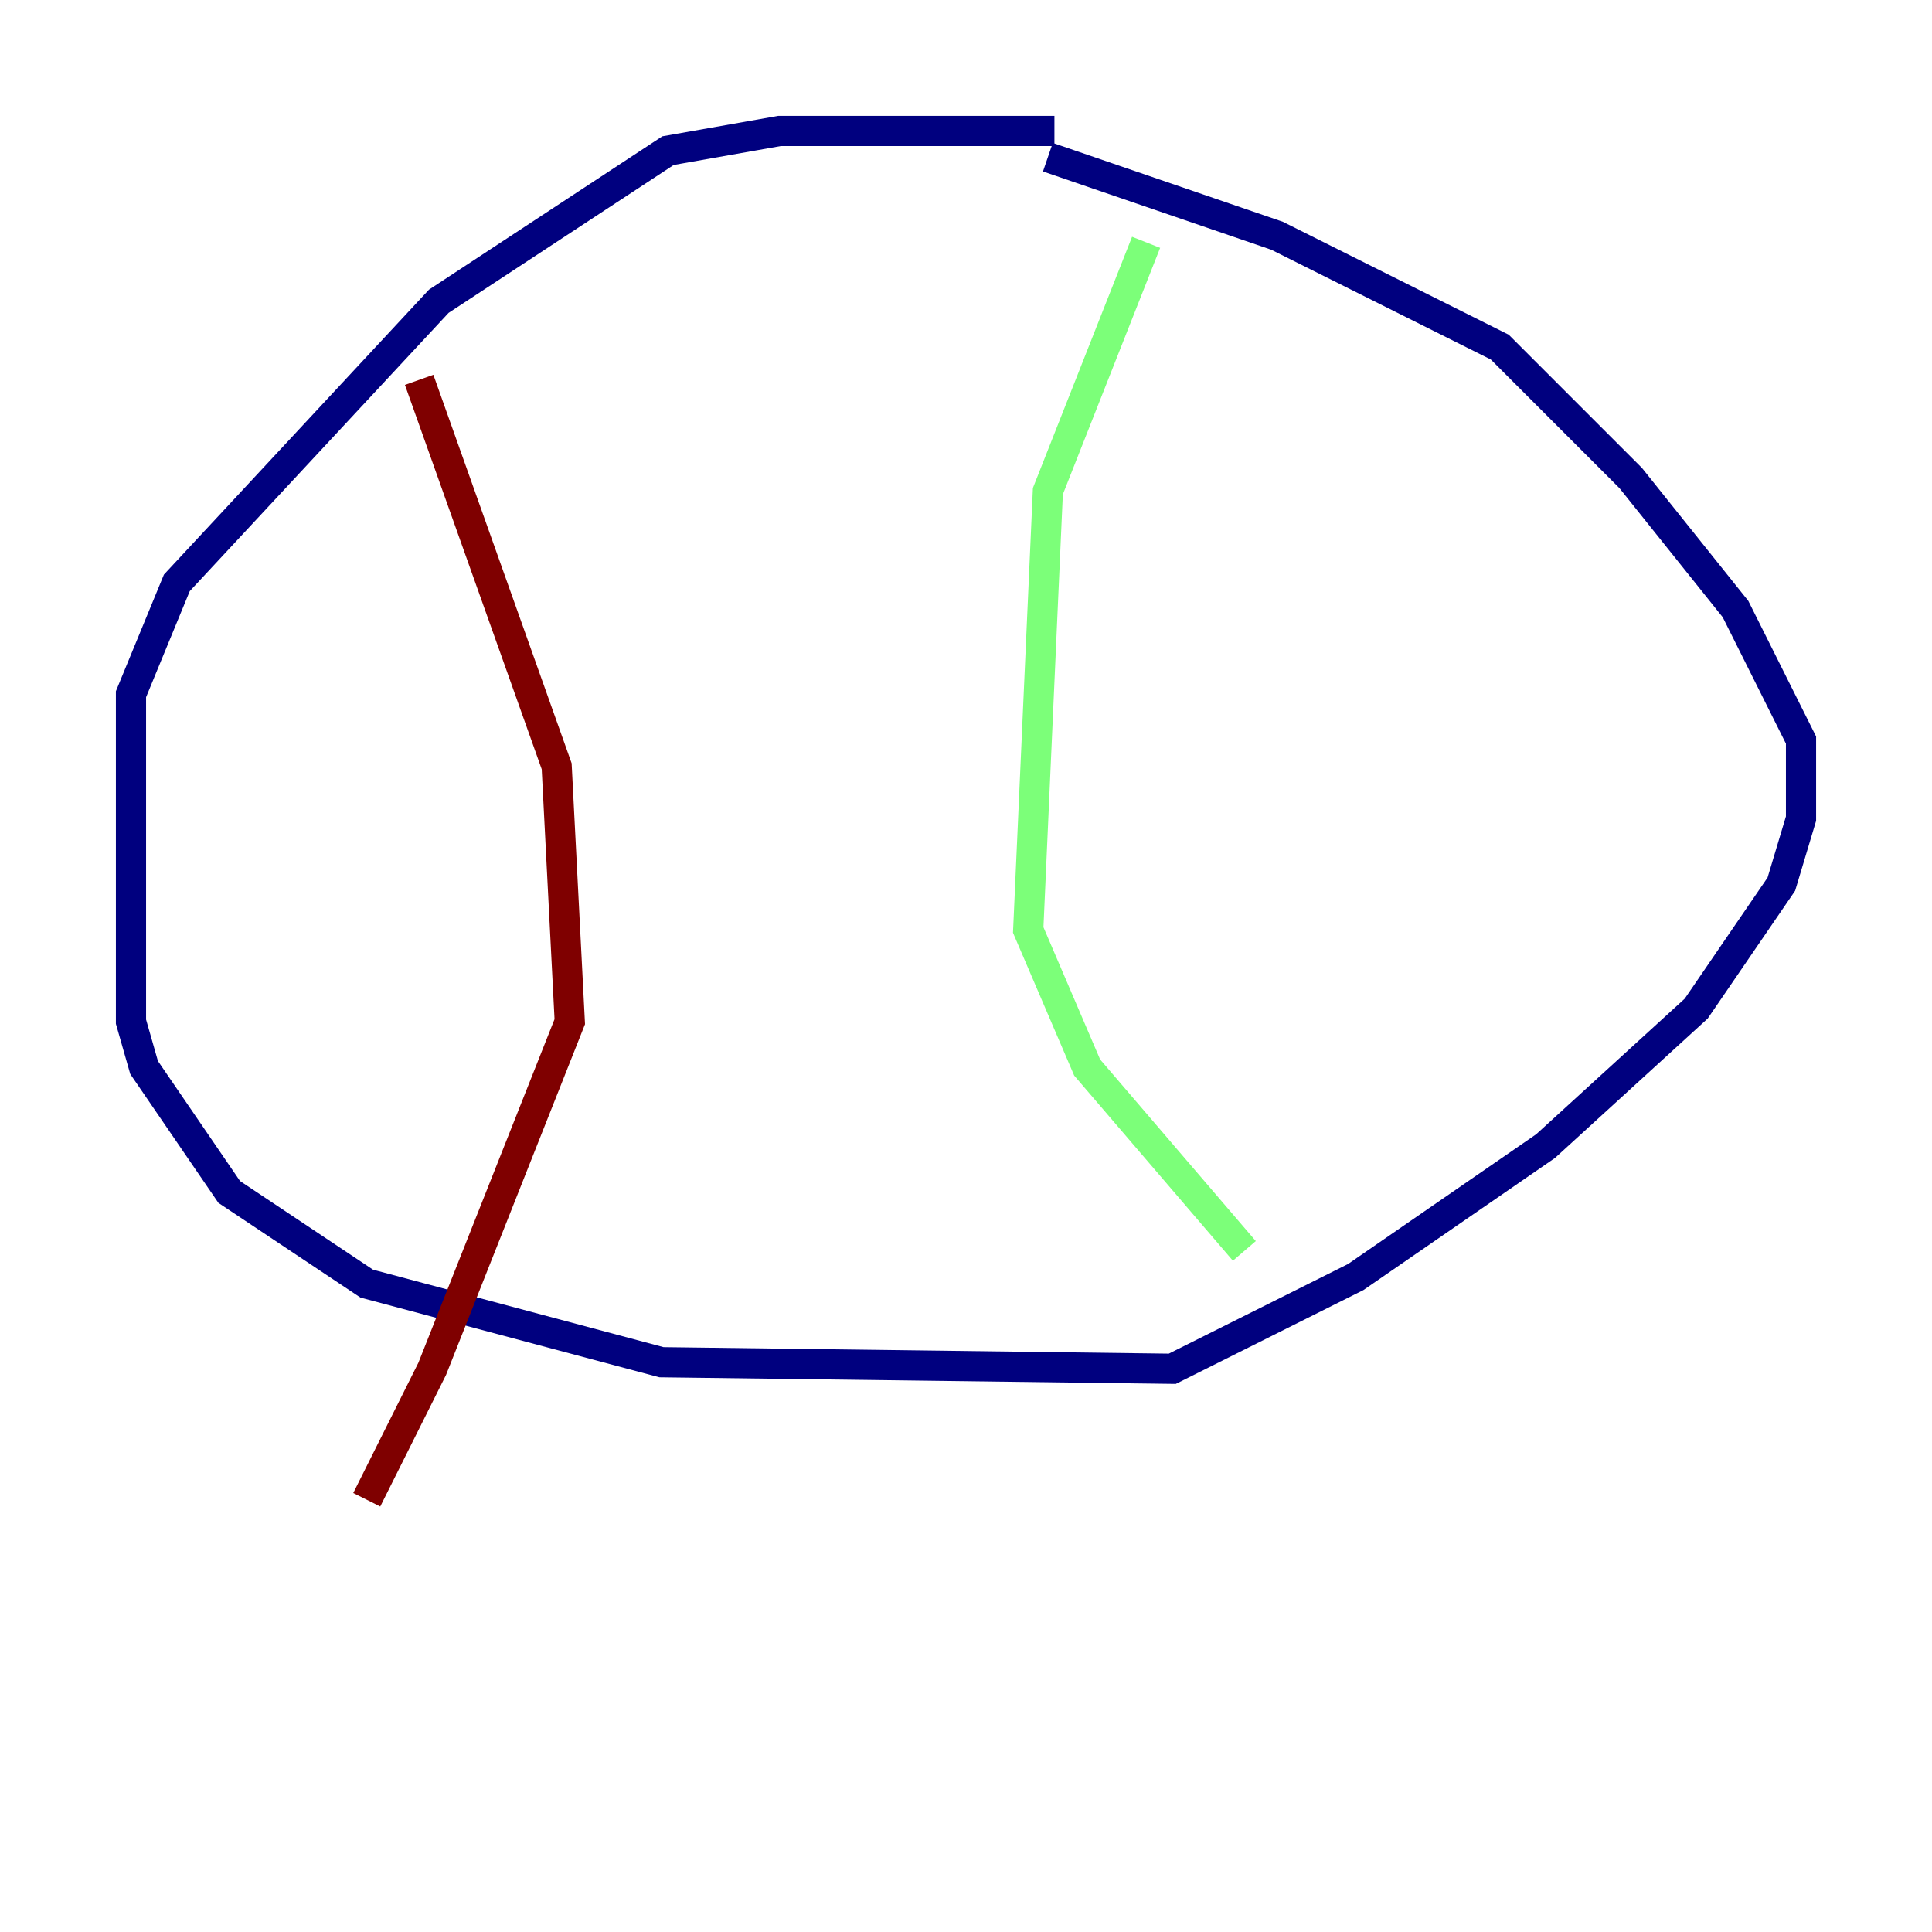 <?xml version="1.0" encoding="utf-8" ?>
<svg baseProfile="tiny" height="128" version="1.2" viewBox="0,0,128,128" width="128" xmlns="http://www.w3.org/2000/svg" xmlns:ev="http://www.w3.org/2001/xml-events" xmlns:xlink="http://www.w3.org/1999/xlink"><defs /><polyline fill="none" points="69.858,8.678 51.634,8.678 44.258,9.98 29.071,19.959 11.715,38.617 8.678,45.993 8.678,67.688 9.546,70.725 15.186,78.969 24.298,85.044 43.824,90.251 77.668,90.685 89.817,84.61 102.4,75.932 112.38,66.82 118.02,58.576 119.322,54.237 119.322,49.031 114.983,40.352 108.041,31.675 99.363,22.997 84.61,15.62 69.424,10.414" stroke="#00007f" stroke-width="2" /><polyline fill="none" points="75.932,16.054 69.424,32.542 68.122,61.614 72.027,70.725 82.441,82.875" stroke="#7cff79" stroke-width="2" /><polyline fill="none" points="27.77,25.166 36.881,50.766 37.749,67.688 28.637,90.685 24.298,99.363" stroke="#7f0000" stroke-width="2" /></svg>